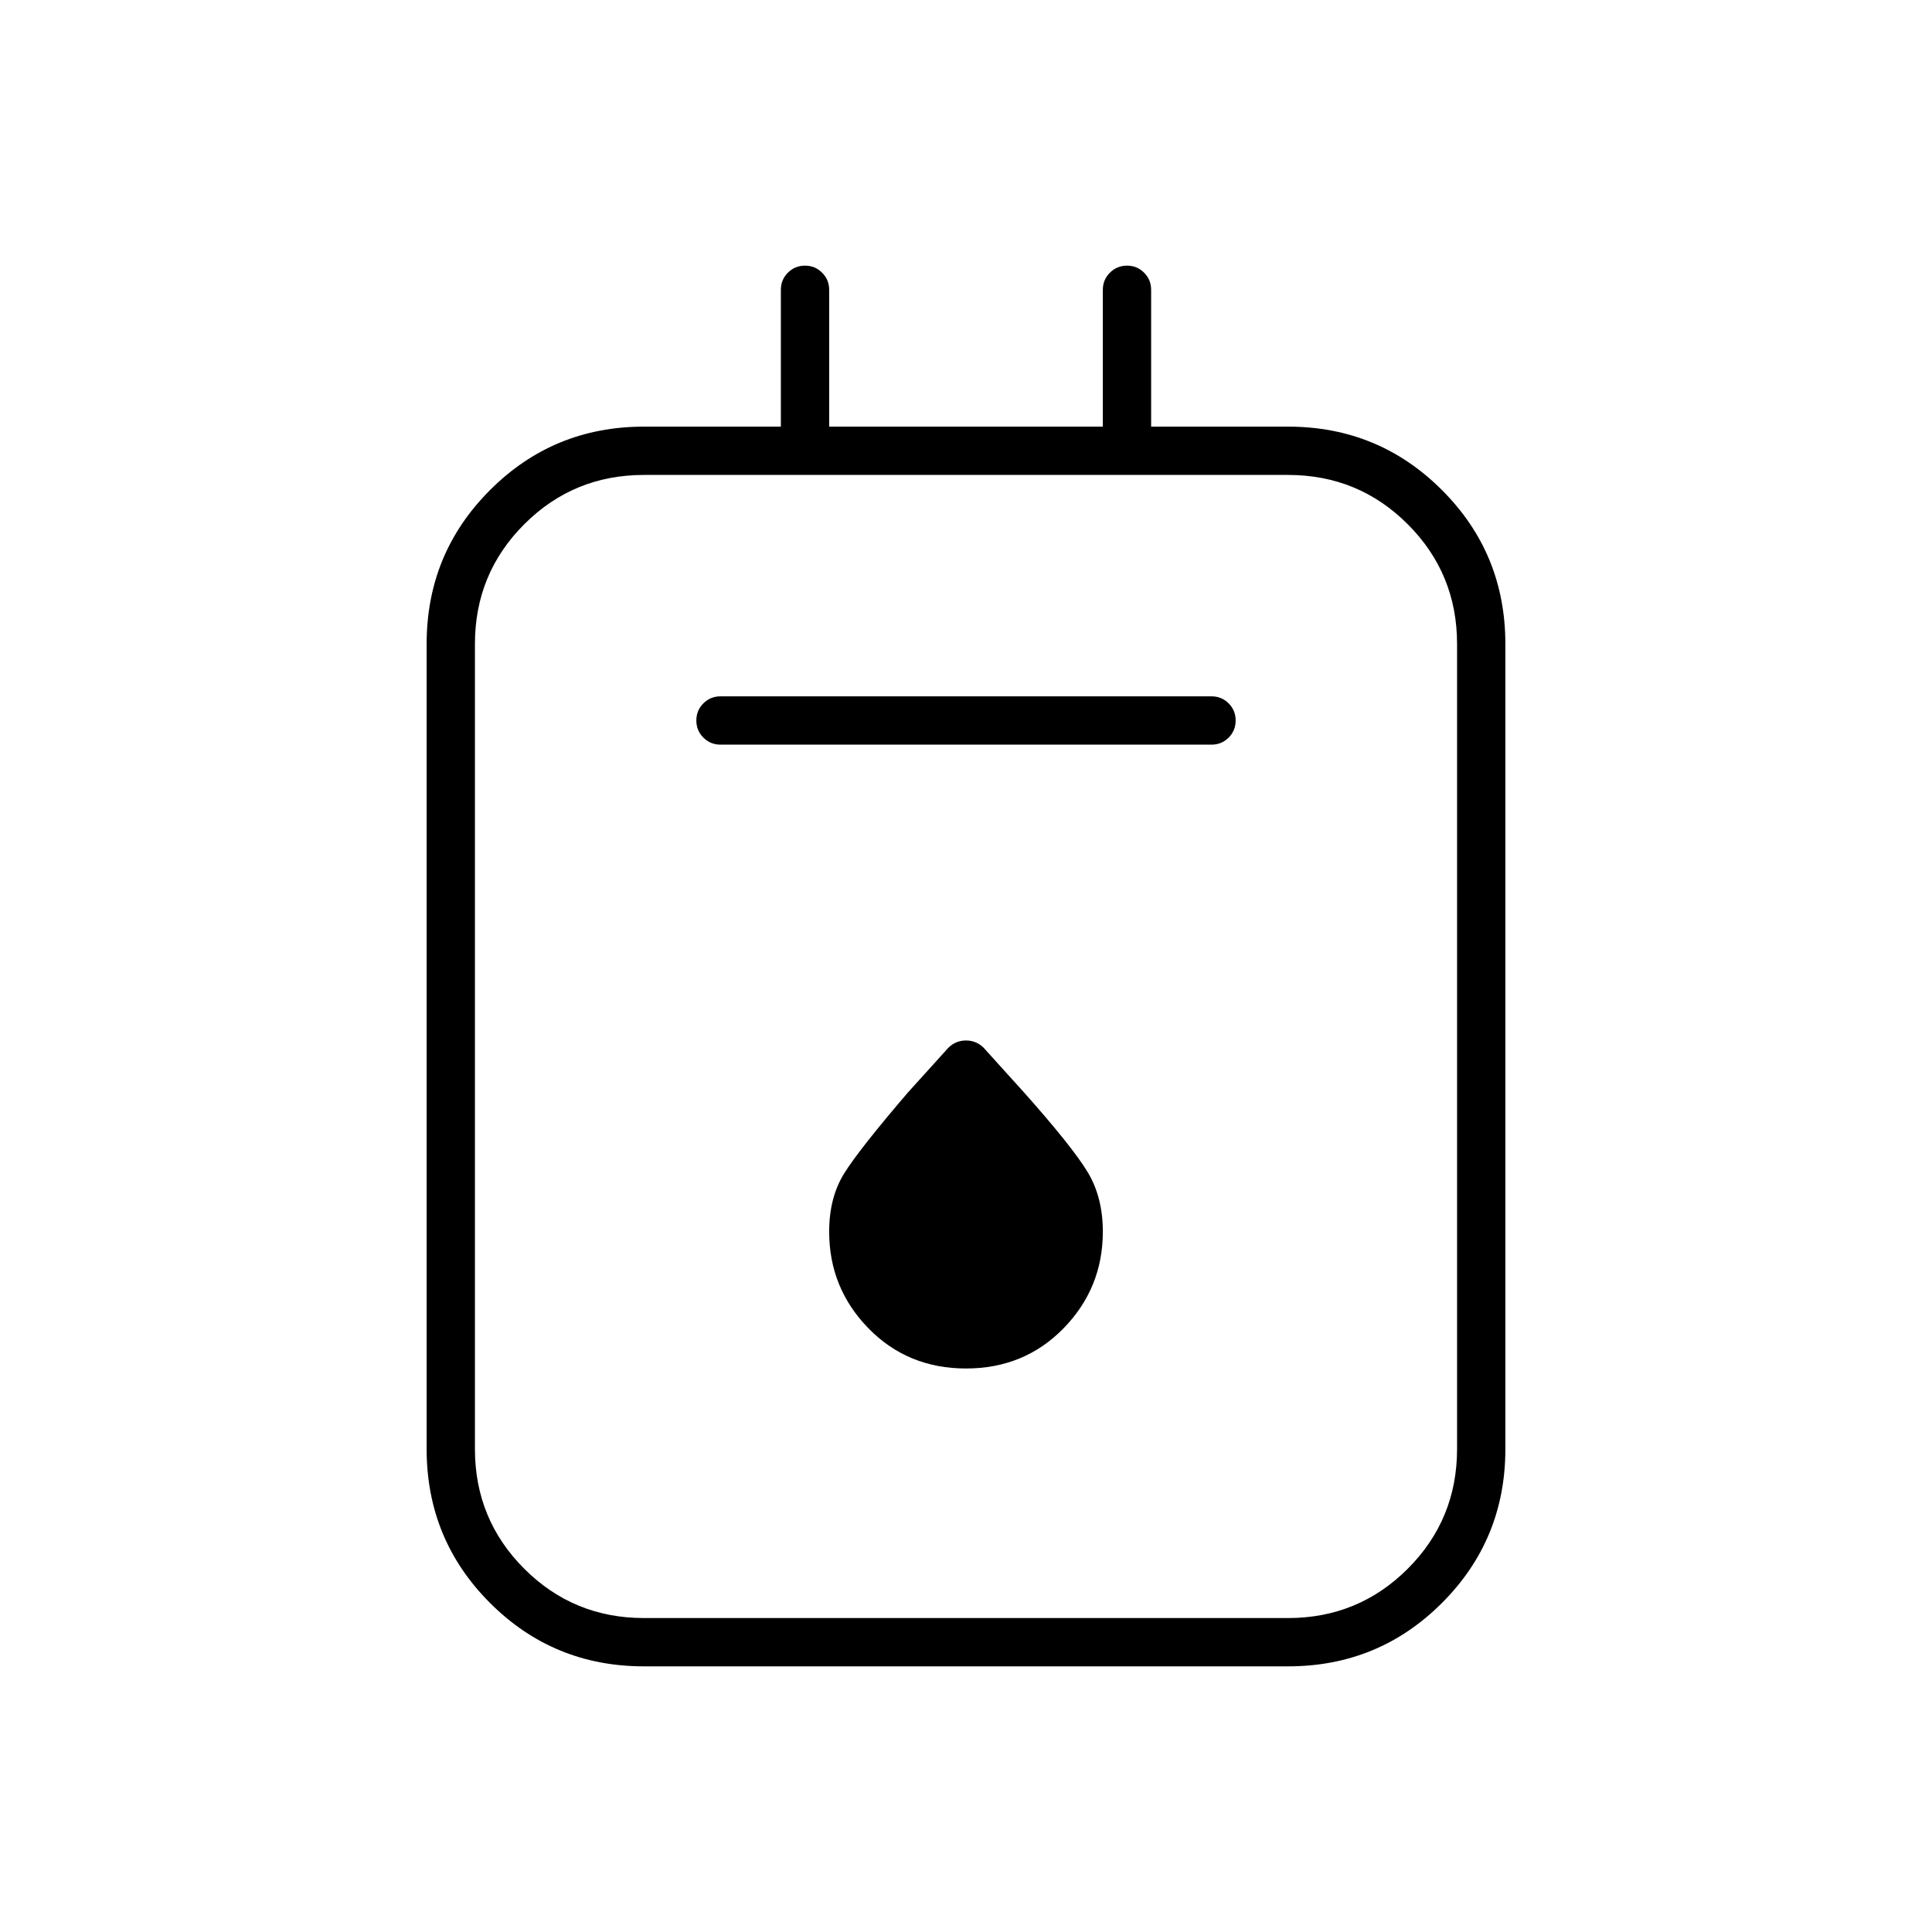 <svg xmlns="http://www.w3.org/2000/svg" height="40" width="40"><path d="M13.333 34.5q-1.875 0-3.187-1.312Q8.833 31.875 8.833 30V13.333q0-1.875 1.313-3.187 1.312-1.313 3.187-1.313h2.834V6q0-.208.145-.354.146-.146.355-.146.208 0 .354.146t.146.354v2.833h5.666V6q0-.208.146-.354t.354-.146q.209 0 .355.146.145.146.145.354v2.833h2.834q1.875 0 3.187 1.313 1.313 1.312 1.313 3.187V30q0 1.875-1.313 3.188-1.312 1.312-3.187 1.312Zm0-1h13.334q1.458 0 2.479-1.021 1.021-1.021 1.021-2.479V13.333q0-1.458-1.021-2.479-1.021-1.021-2.479-1.021H13.333q-1.458 0-2.479 1.021-1.021 1.021-1.021 2.479V30q0 1.458 1.021 2.479 1.021 1.021 2.479 1.021Zm1.584-18.083h10.166q.209 0 .355-.146.145-.146.145-.354 0-.209-.145-.354-.146-.146-.355-.146H14.917q-.209 0-.355.146-.145.145-.145.354 0 .208.145.354.146.146.355.146ZM20 28.333q1.208 0 2.021-.833.812-.833.812-2 0-.708-.312-1.229-.313-.521-1.313-1.646l-.791-.875q-.167-.208-.417-.208-.25 0-.417.208l-.791.875q-1 1.167-1.313 1.667-.312.5-.312 1.208 0 1.167.812 2 .813.833 2.021.833ZM9.833 9.833V33.5 9.833Z"/></svg>